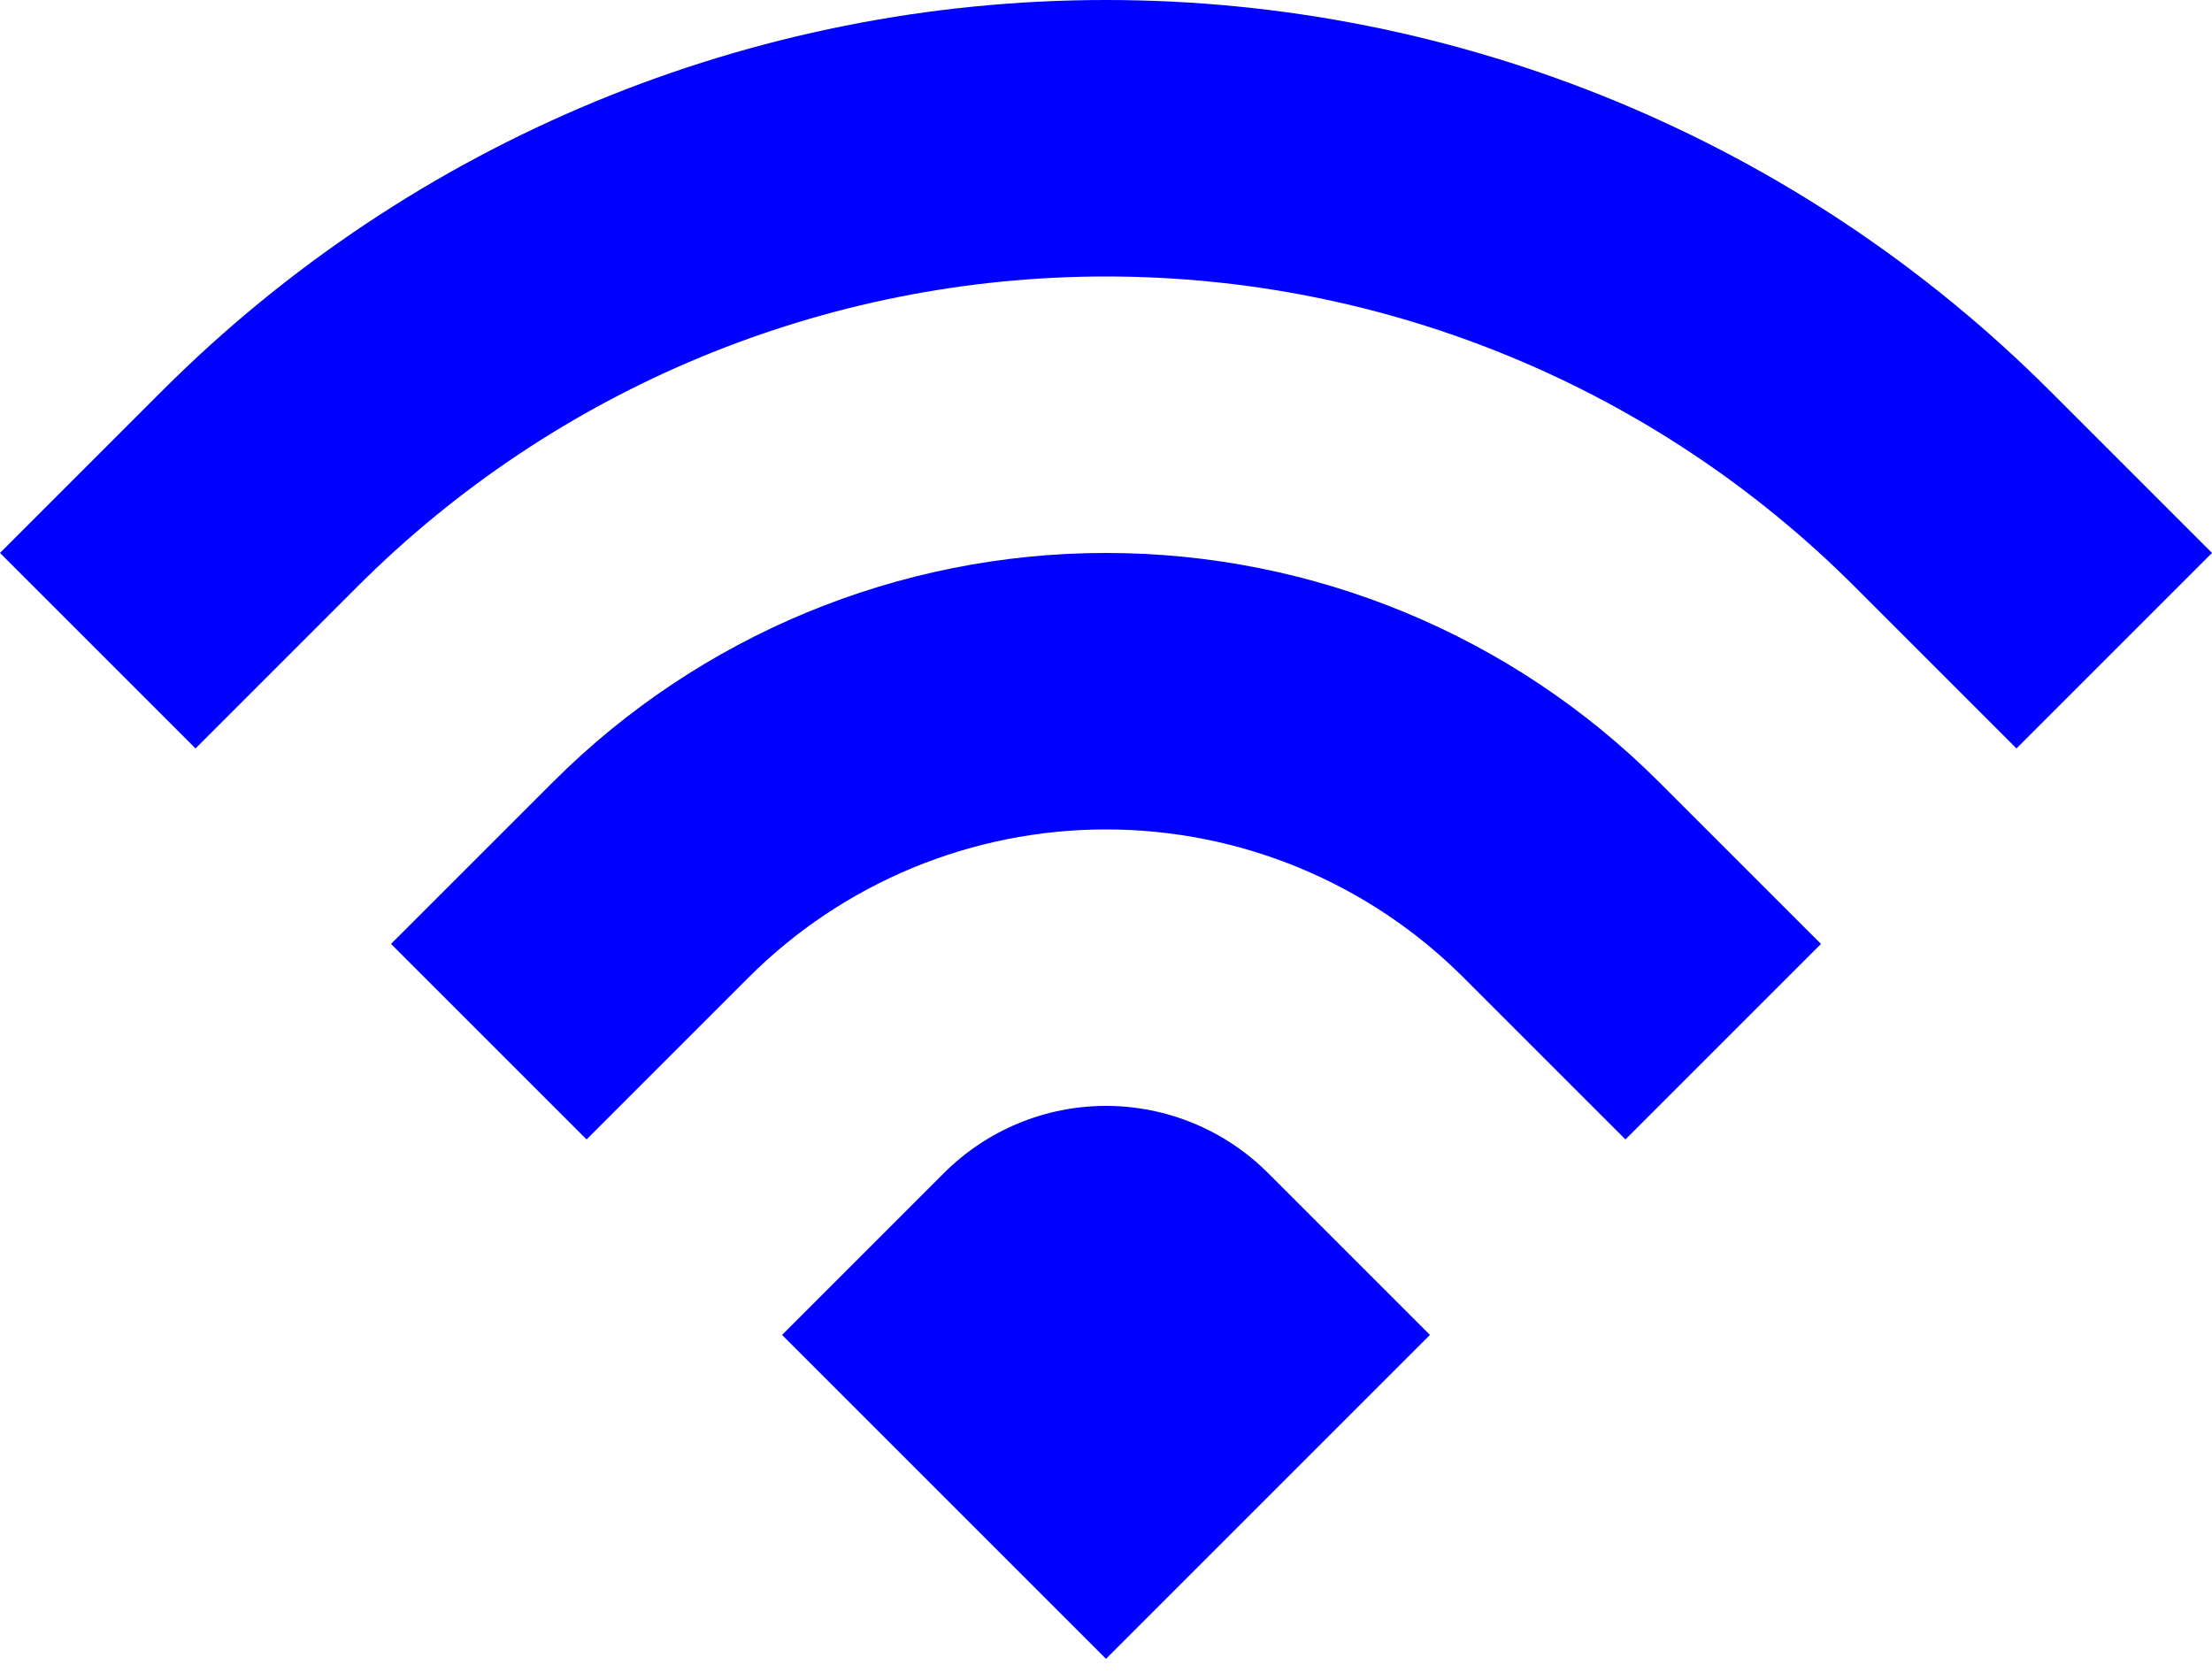 <svg width="115" height="87" viewBox="0 0 115 87" fill="none" xmlns="http://www.w3.org/2000/svg">
<path d="M0 28.75L8.421 20.329C21.437 7.313 39.092 0 57.5 0C75.909 0 93.563 7.313 106.579 20.329L115 28.75L104.835 38.915L96.415 30.494C86.094 20.173 72.096 14.375 57.5 14.375C42.904 14.375 28.906 20.173 18.585 30.494L10.165 38.915L0 28.75Z" fill="#0000FF"/>
<path d="M30.494 59.244L20.329 49.079L28.75 40.659C36.375 33.034 46.717 28.75 57.5 28.75C68.283 28.75 78.625 33.034 86.25 40.659L94.671 49.079L84.506 59.244L76.085 50.824C71.156 45.894 64.471 43.125 57.5 43.125C50.529 43.125 43.844 45.894 38.915 50.824L30.494 59.244Z" fill="#0000FF"/>
<path d="M57.5 86.25L40.659 69.409L49.079 60.988C51.313 58.755 54.342 57.5 57.5 57.5C60.658 57.5 63.687 58.755 65.921 60.988L74.341 69.409L57.5 86.25Z" fill="#0000FF"/>
</svg>
